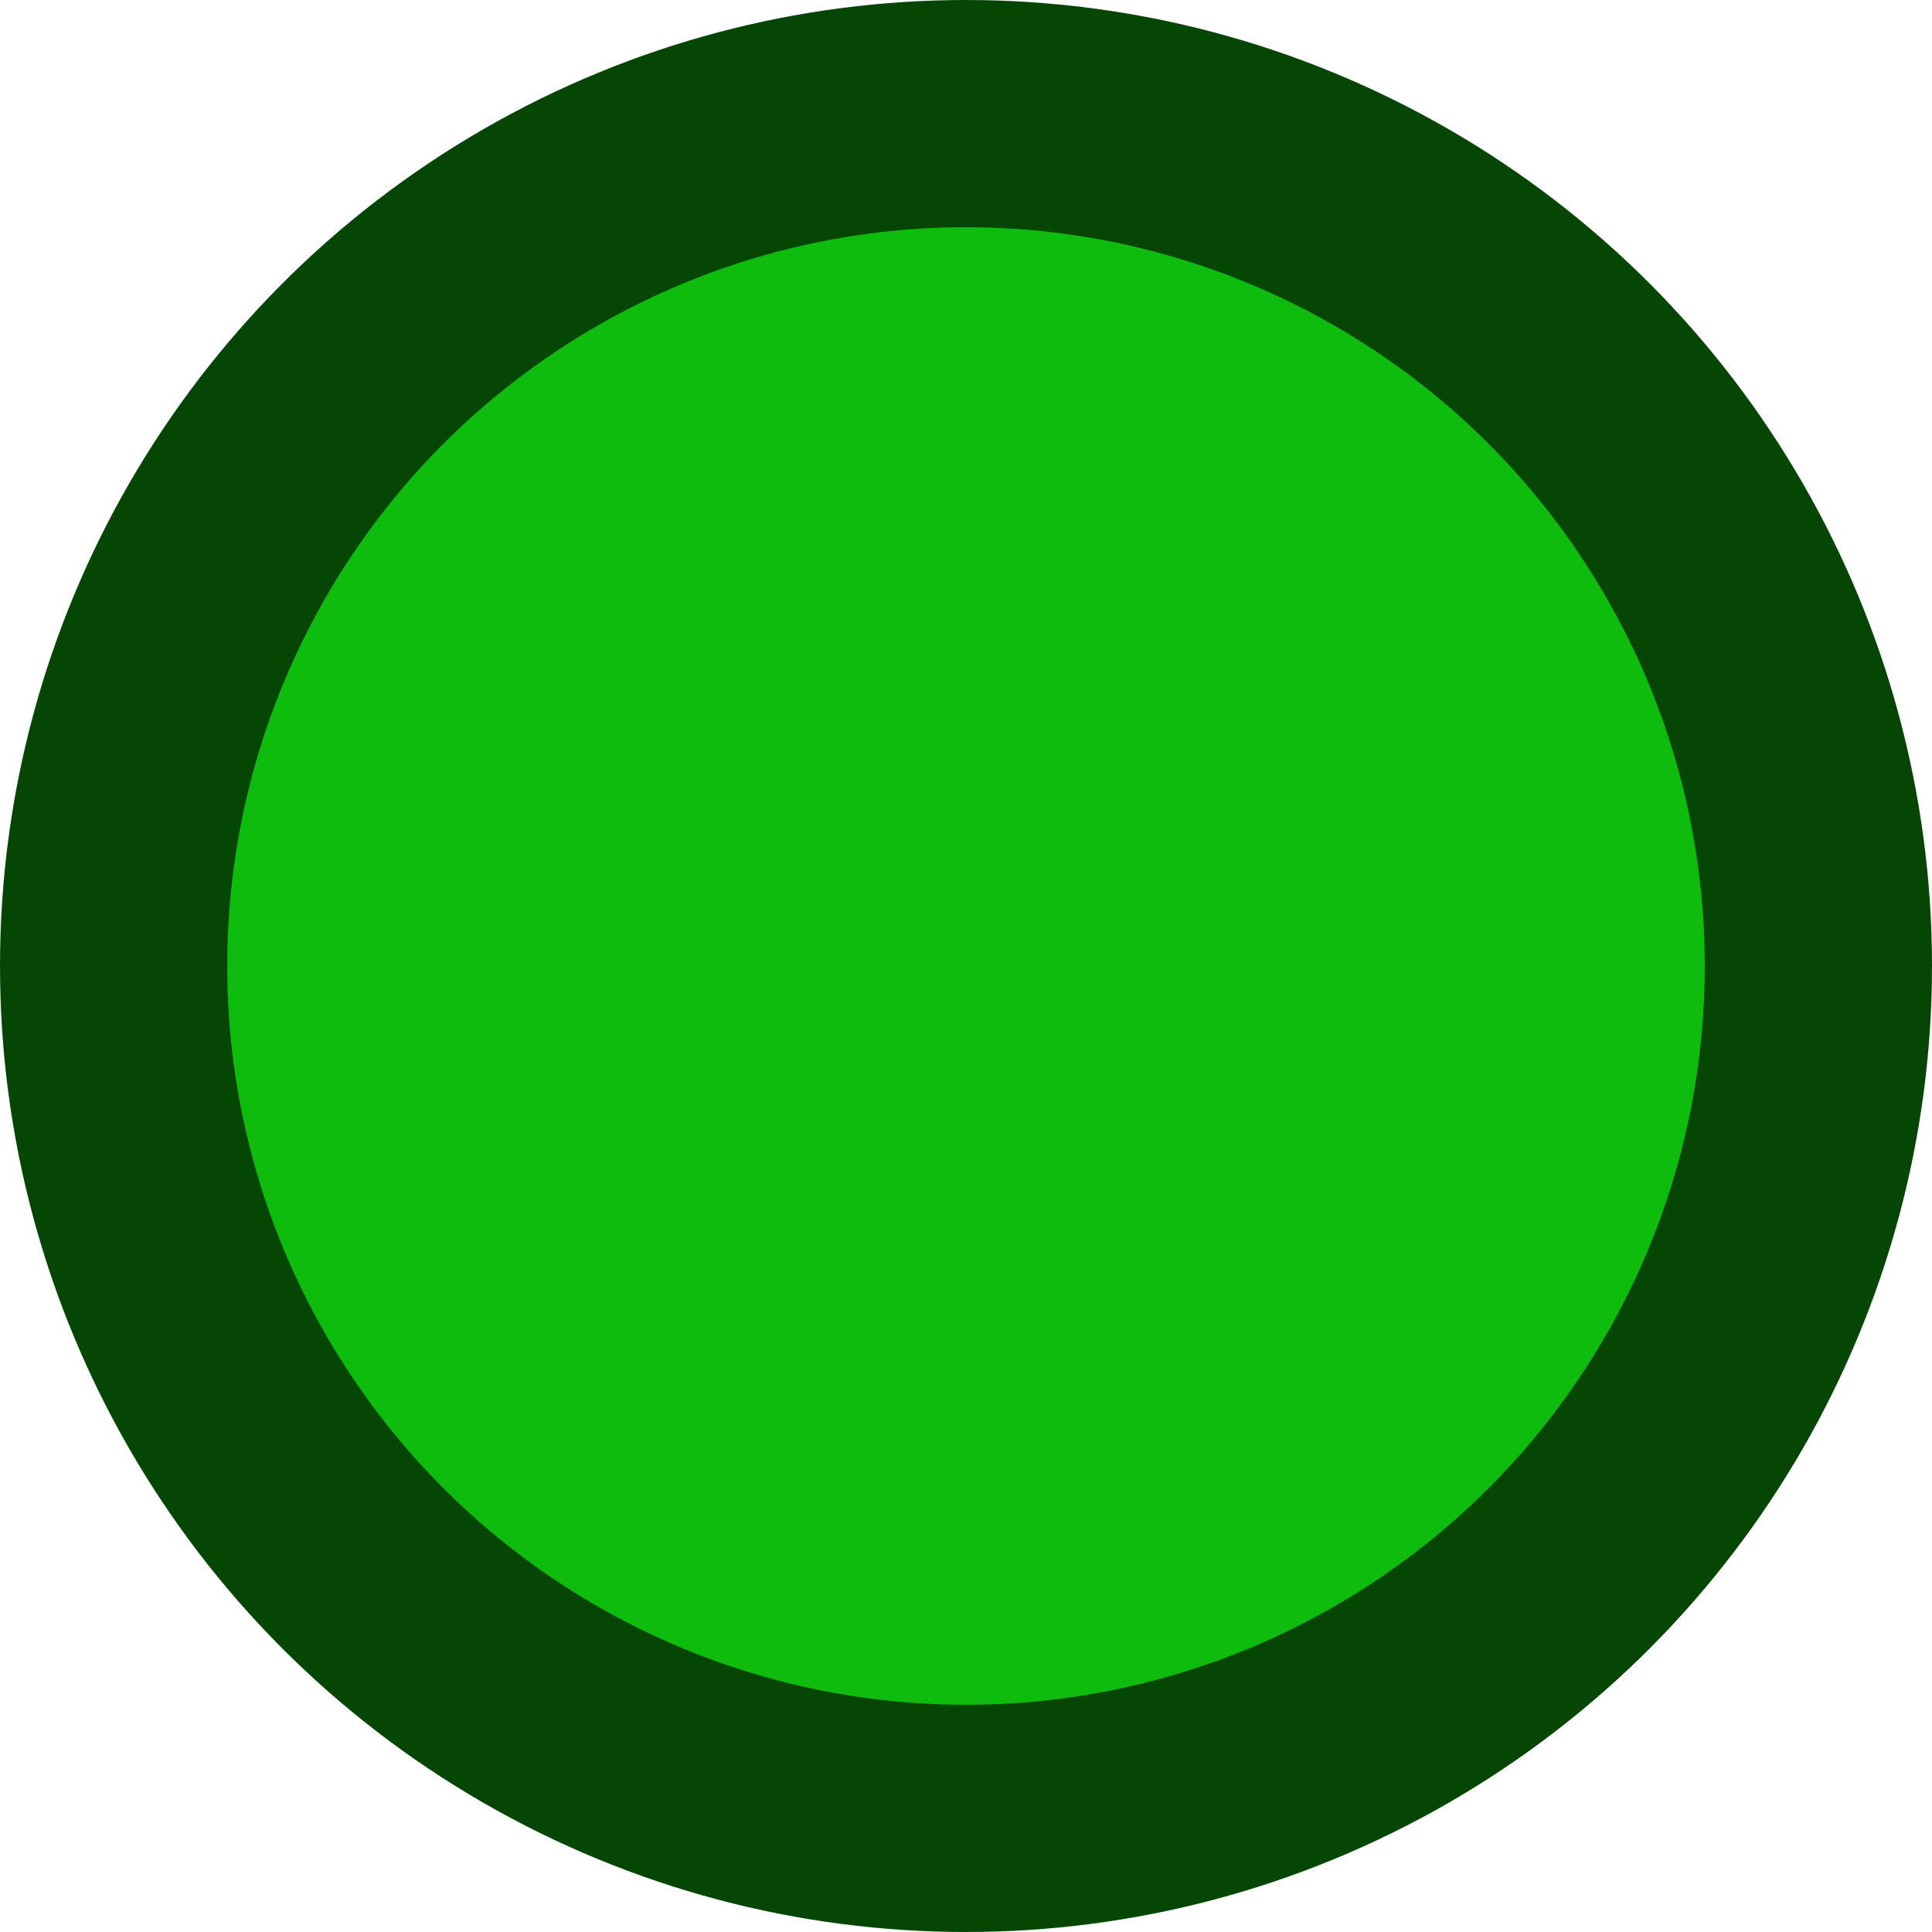 <svg xmlns="http://www.w3.org/2000/svg" width="34" height="34" viewBox="0 0 8.996 8.996"><circle cx="4.498" cy="4.498" r="3.969" style="fill:#0dbc0d;fill-opacity:1;stroke:#054605;stroke-width:1.058;stroke-linecap:round;stroke-miterlimit:4;stroke-dasharray:none;stroke-opacity:1"/></svg>